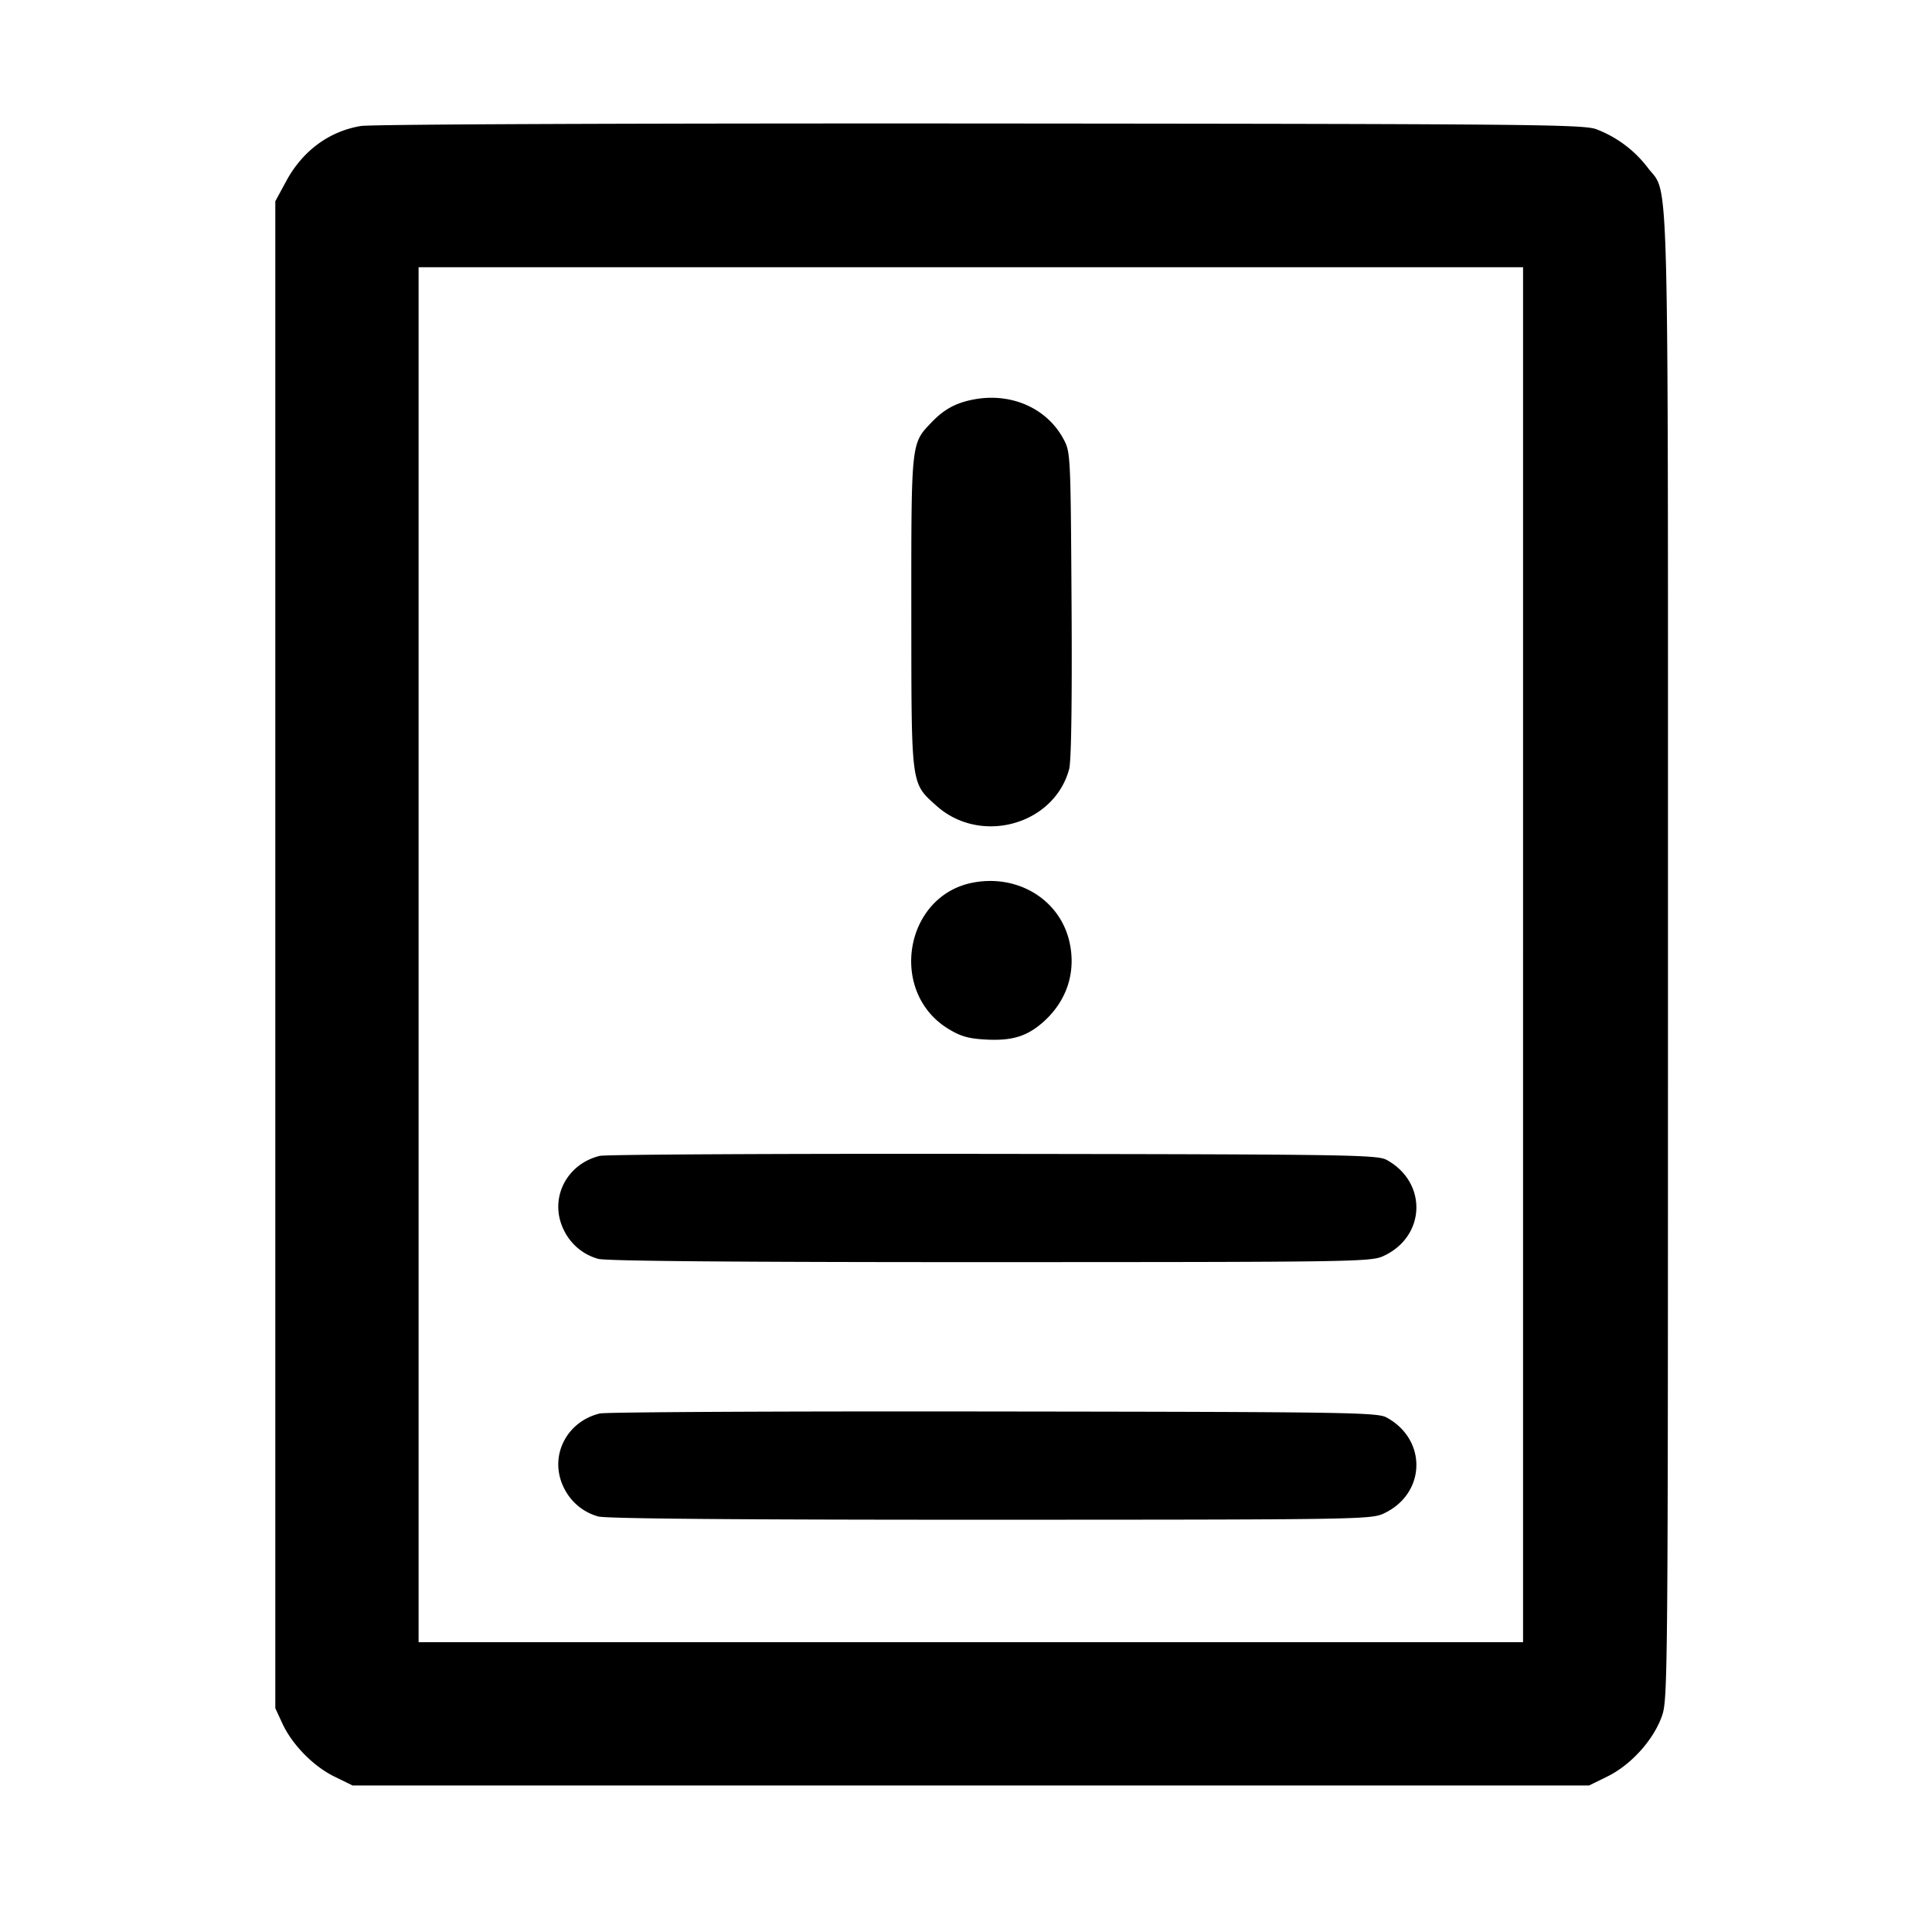 <svg width="36" height="36" fill="none" xmlns="http://www.w3.org/2000/svg"><path d="M6.723 2.348c-.591.099-1.083.462-1.388 1.024l-.205.378v28.08l.13.281c.183.397.576.799.971.993l.339.166h23.04l.342-.168c.429-.21.842-.662 1.005-1.097.123-.329.123-.356.123-14.176 0-15.288.029-14.155-.38-14.709a2.178 2.178 0 0 0-.952-.711c-.236-.091-1.203-.1-11.478-.108-6.525-.004-11.357.015-11.547.047M28.38 17.79V30.6H7.8V4.98h20.58v12.81M18.14 7.444c-.33.063-.548.182-.782.426-.383.4-.378.35-.377 3.543.002 3.268-.011 3.168.467 3.6.82.738 2.194.36 2.474-.682.04-.148.056-1.245.045-3.066-.017-2.792-.019-2.839-.149-3.082-.31-.579-.977-.873-1.678-.739m-.009 9.002c-1.275.242-1.581 2.032-.467 2.721.231.142.376.185.698.203.5.028.781-.059 1.09-.338.436-.394.606-.937.471-1.501-.186-.774-.961-1.243-1.792-1.085m-6.954 5.092c-.594.143-.921.739-.71 1.293.119.311.367.539.68.626.148.041 2.614.062 7.303.061 6.74-.001 7.092-.006 7.322-.111.797-.361.833-1.374.066-1.794-.174-.095-.709-.104-7.328-.112-3.927-.006-7.227.011-7.333.037m0 4.8c-.594.143-.921.739-.71 1.293.119.311.367.539.68.626.148.041 2.614.062 7.303.061 6.74-.001 7.092-.006 7.322-.111.797-.361.833-1.374.066-1.794-.174-.095-.709-.104-7.328-.112-3.927-.006-7.227.011-7.333.037" fill="currentColor" fill-rule="evenodd"/></svg>